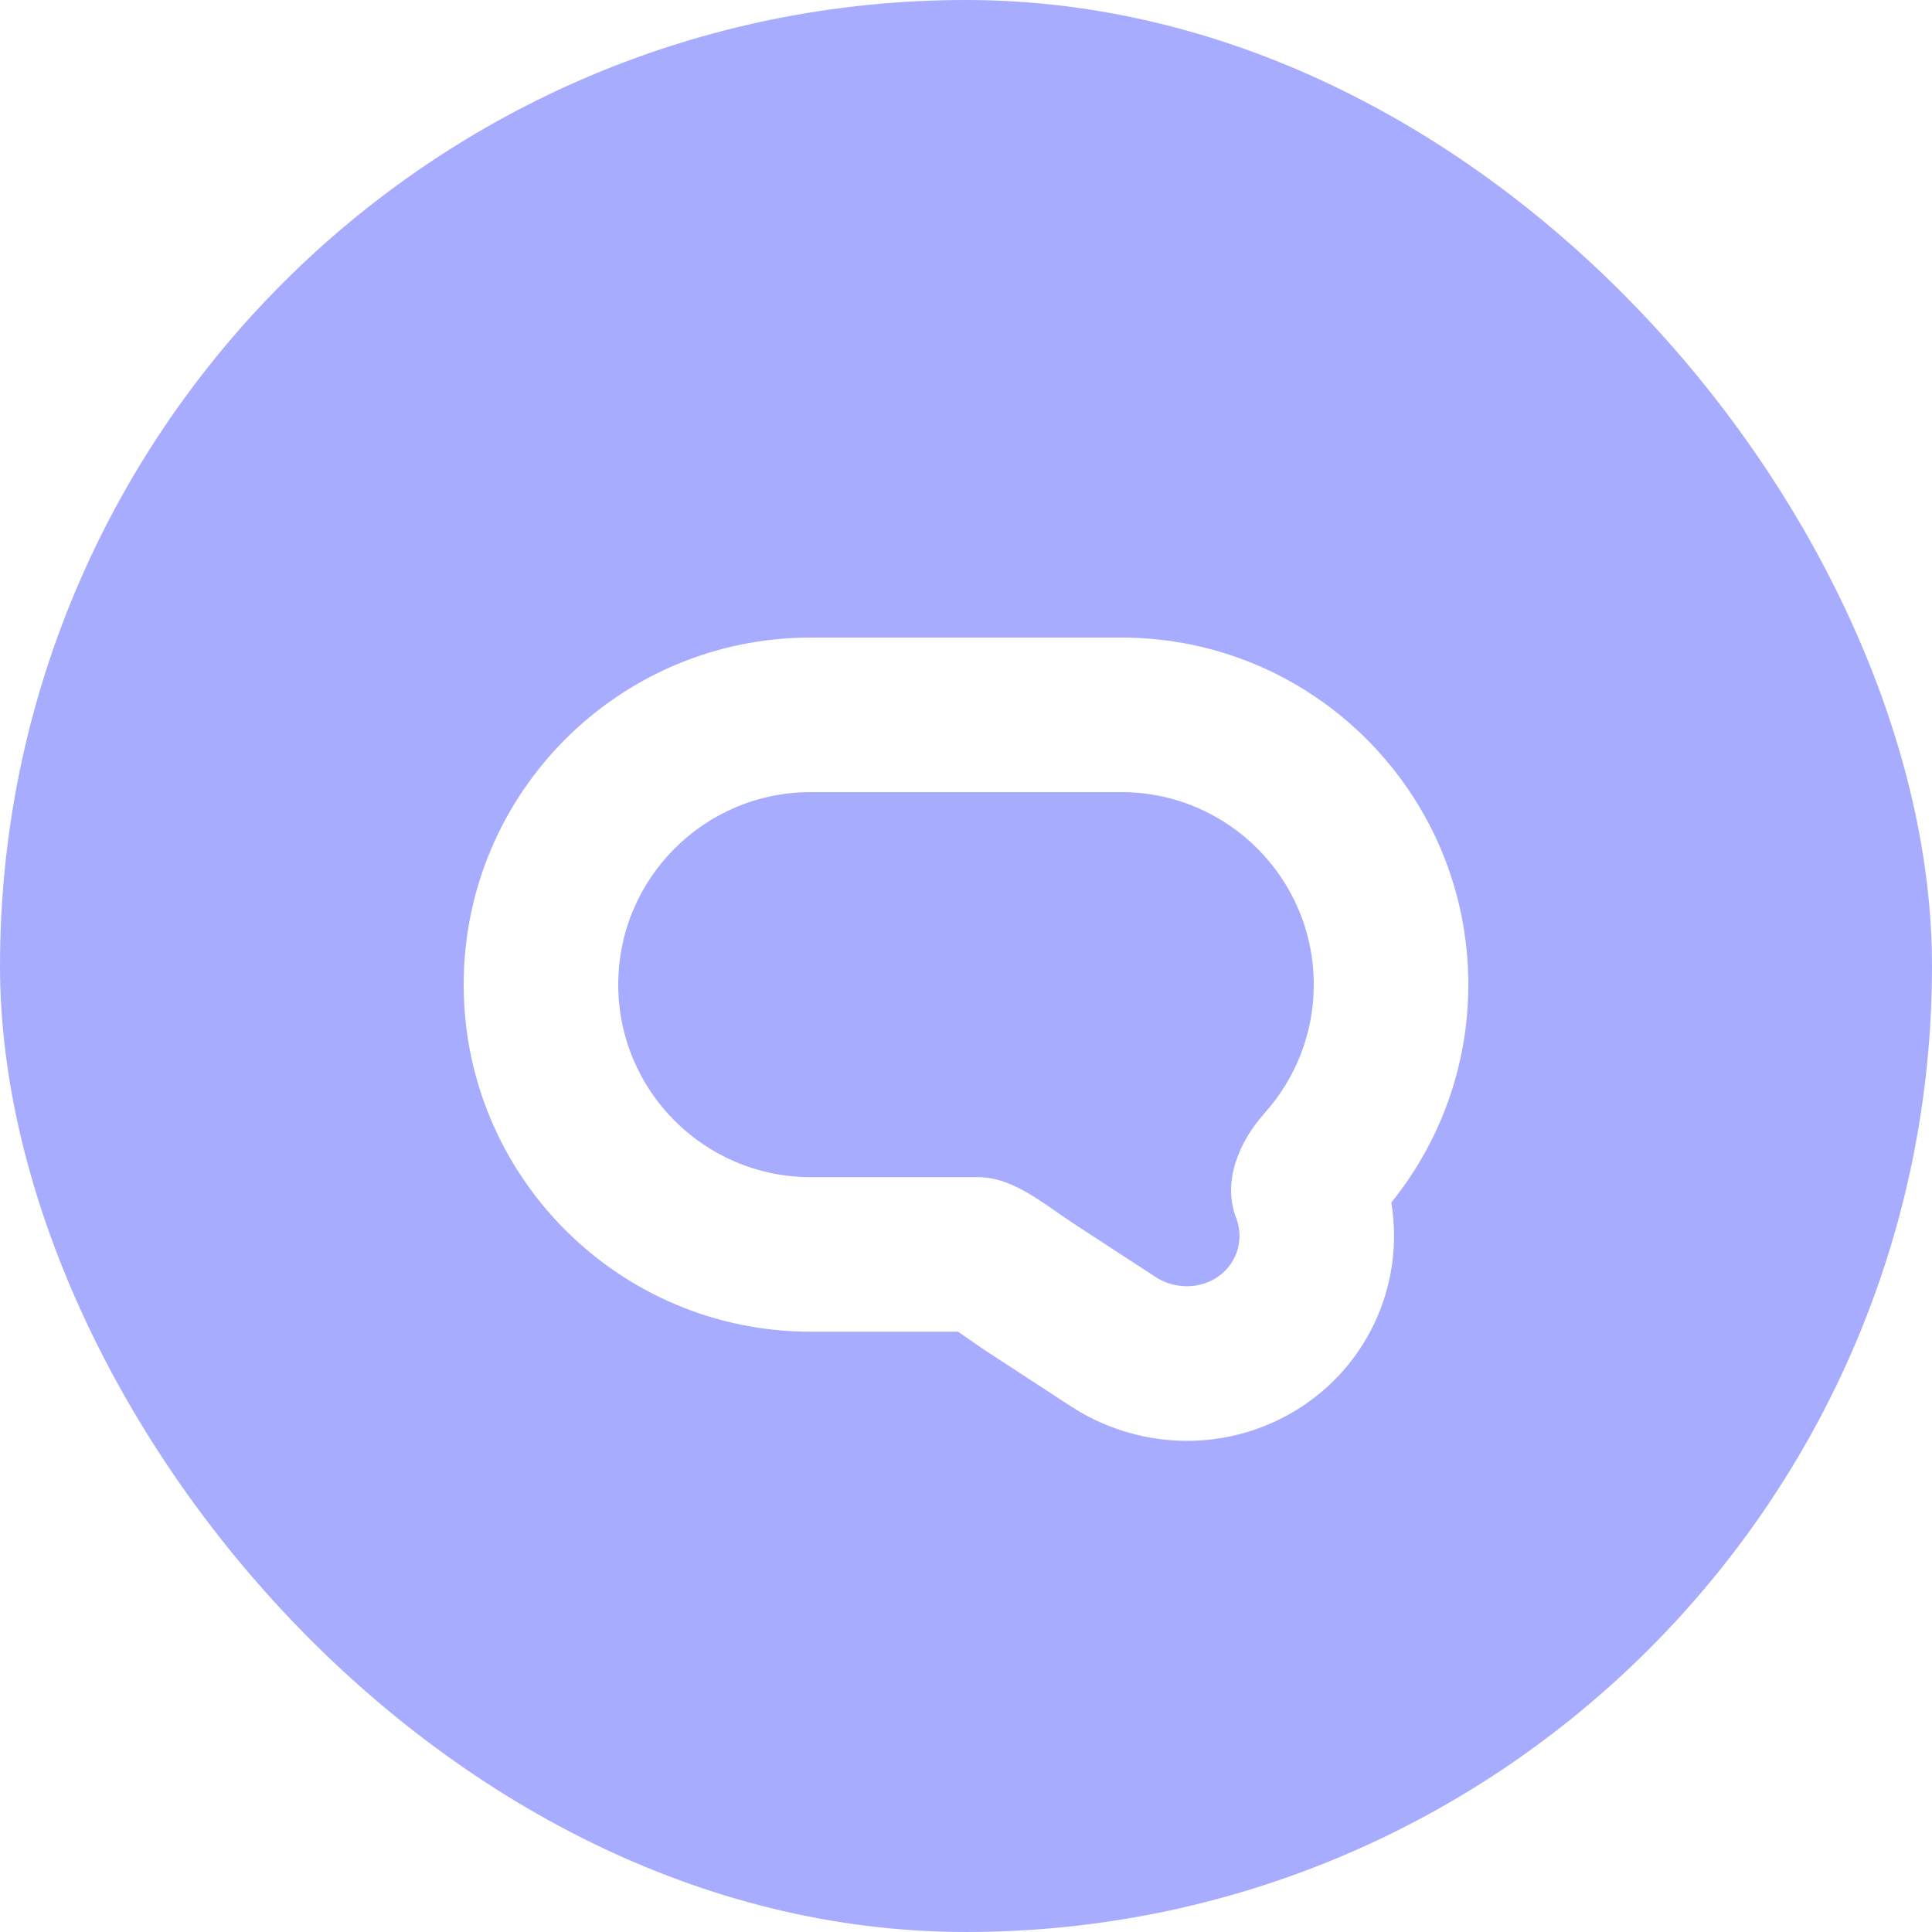 <svg width="100" height="100" viewBox="0 0 100 100" fill="none" xmlns="http://www.w3.org/2000/svg">
<g clip-path="url(#clip0_4255_934)">
<path d="M100 100H0V0H100V100ZM41.964 33C32.043 33 24 41.043 24 50.964C24 60.884 32.042 68.928 41.964 68.929H49.585C49.659 68.979 49.744 69.035 49.842 69.103C49.928 69.162 50.015 69.224 50.114 69.293C50.21 69.36 50.319 69.436 50.429 69.512C50.648 69.663 50.91 69.843 51.191 70.026L51.192 70.027L55.433 72.793V72.792C58.752 74.957 63.113 75.224 66.728 73.202L66.728 73.201C70.688 70.986 72.734 66.582 72.013 62.244C74.5 59.165 76 55.232 76 50.964L75.994 50.5C75.748 40.793 67.802 33 58.036 33H41.964ZM58.036 41C63.539 41 68 45.461 68 50.964C68 53.515 67.04 55.842 65.463 57.605C64.128 59.096 63.261 61.161 63.98 63.028C64.448 64.246 63.964 65.581 62.822 66.22C61.894 66.739 60.718 66.689 59.803 66.092L55.562 63.326C54.022 62.321 52.455 60.929 50.615 60.929H41.964C36.461 60.928 32 56.467 32 50.964C32 45.461 36.461 41 41.964 41H58.036Z" fill="#A8ACFF"/>
</g>
<defs>
<clipPath id="clip0_4255_934">
<rect width="100" height="100" rx="50" fill="white"/>
</clipPath>
</defs>
</svg>
